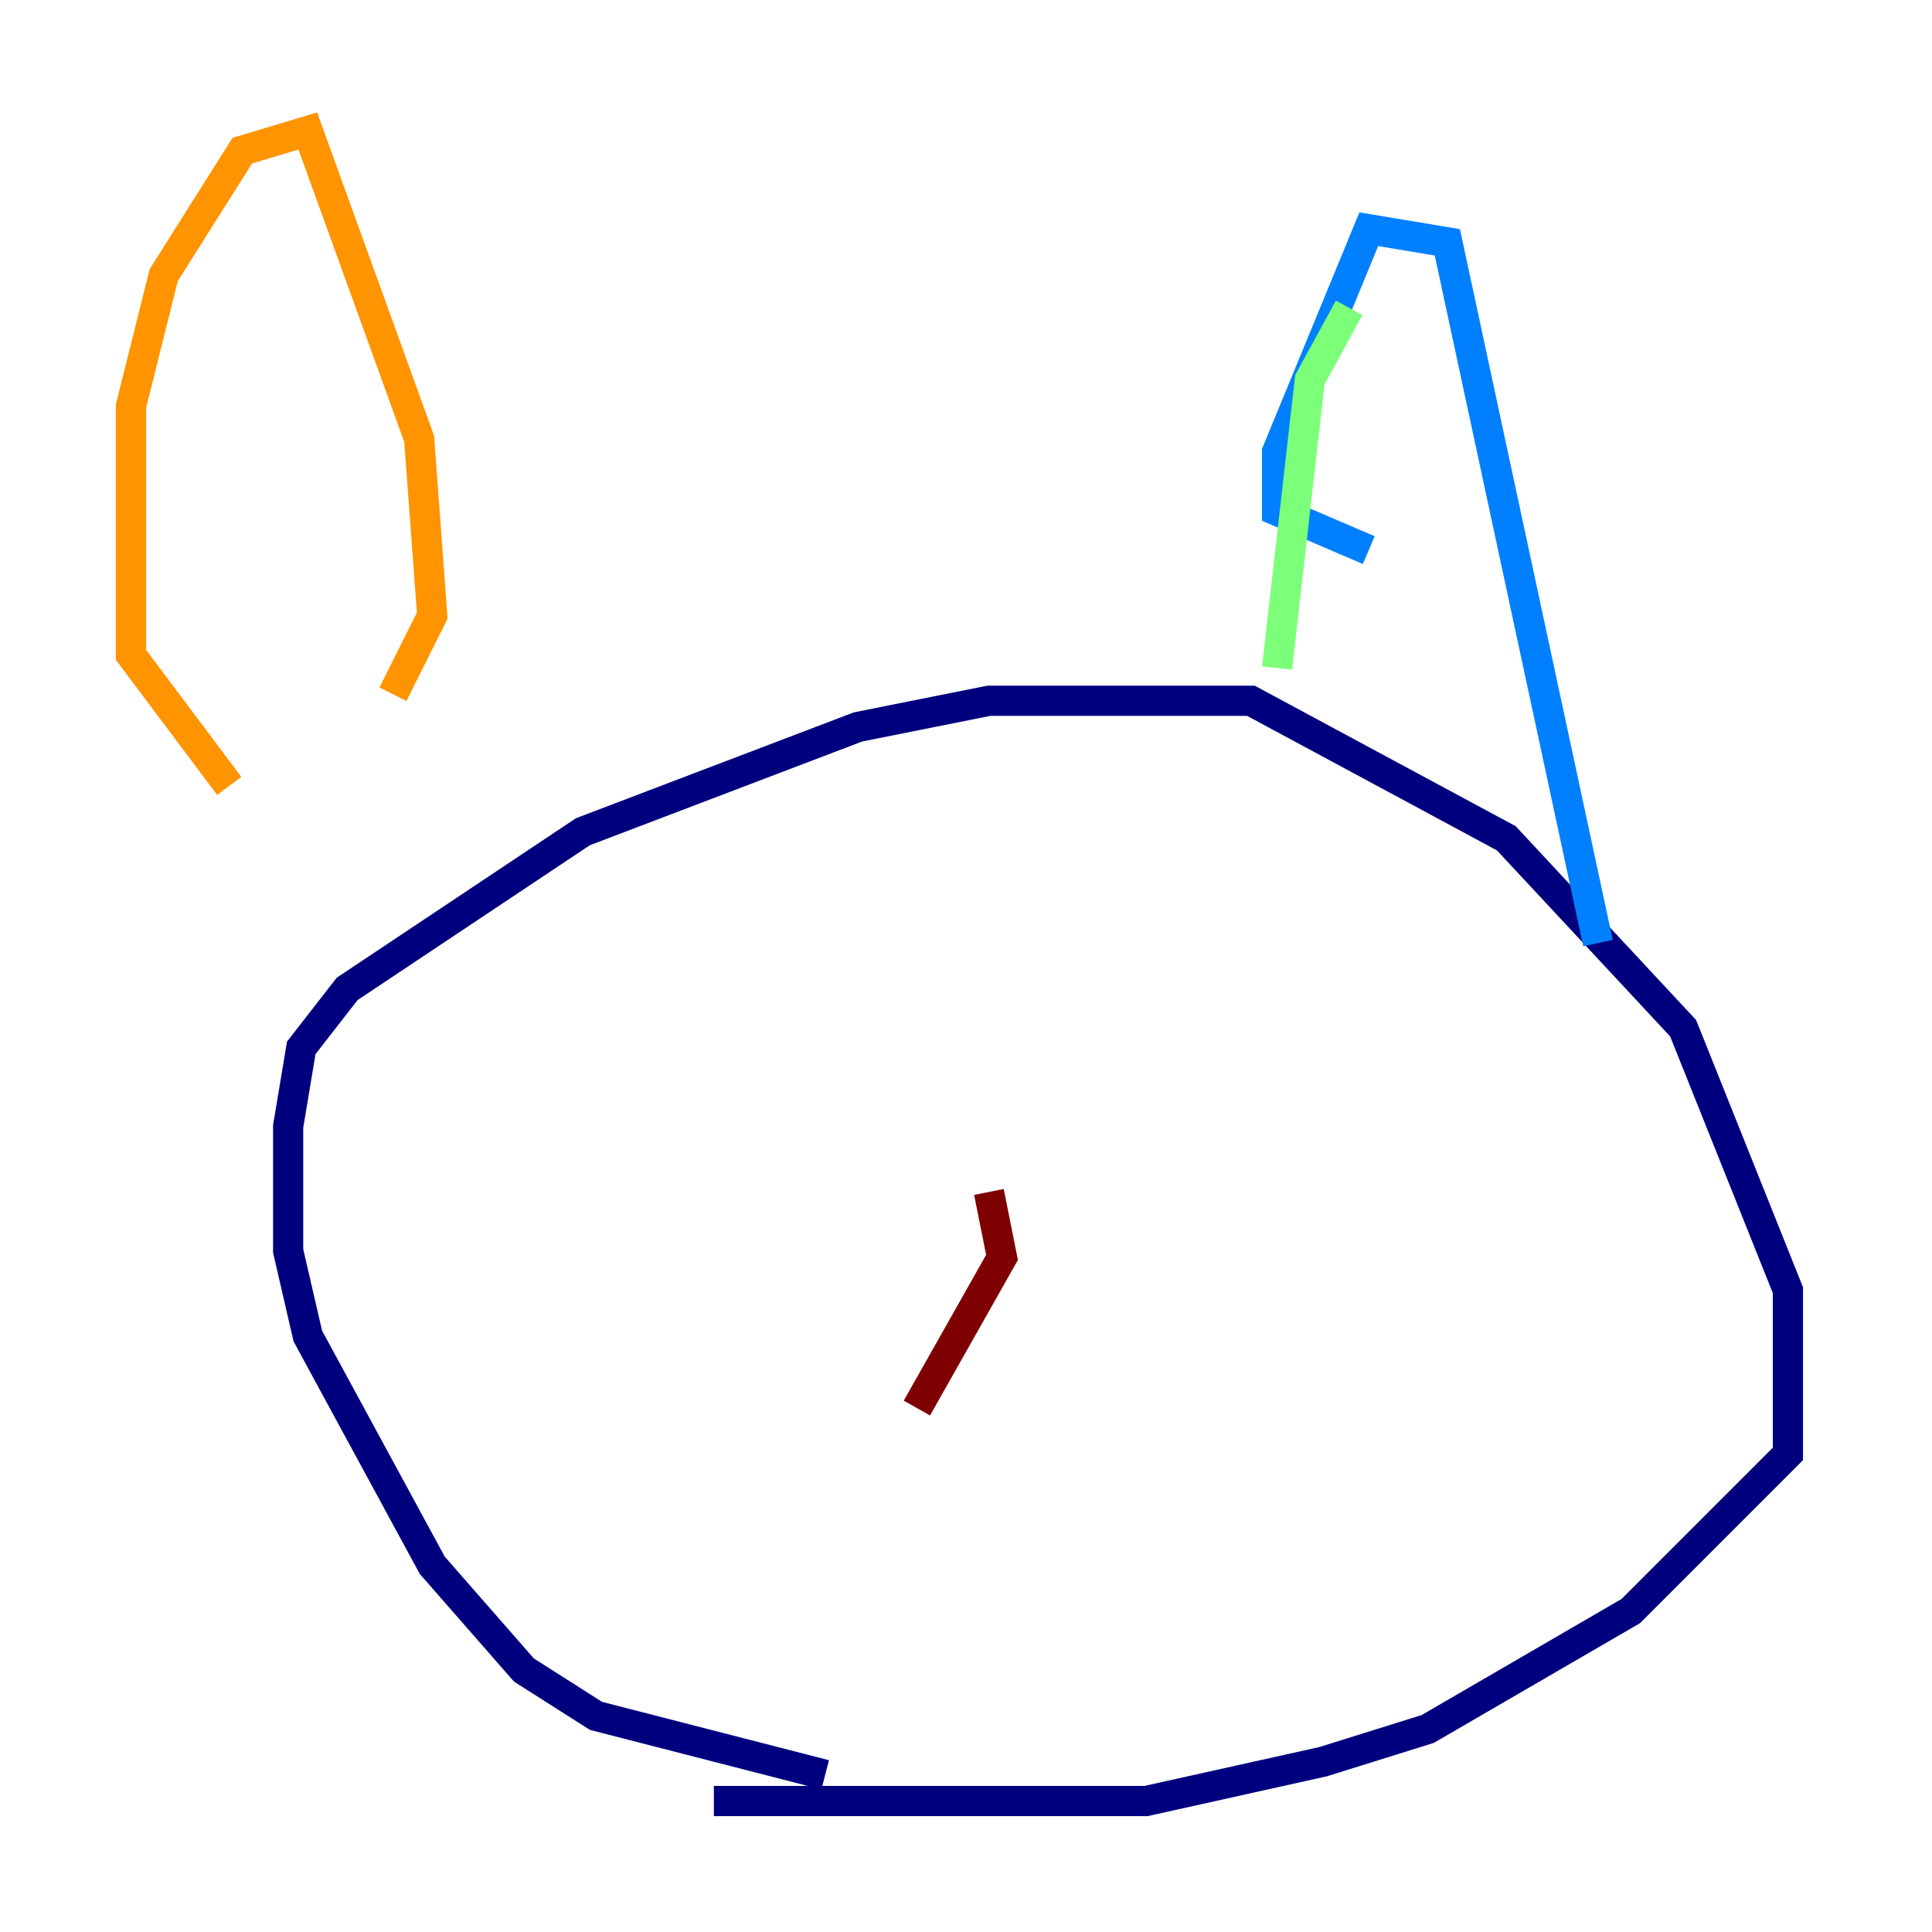 <?xml version="1.0" encoding="utf-8" ?>
<svg baseProfile="tiny" height="128" version="1.2" viewBox="0,0,128,128" width="128" xmlns="http://www.w3.org/2000/svg" xmlns:ev="http://www.w3.org/2001/xml-events" xmlns:xlink="http://www.w3.org/1999/xlink"><defs /><polyline fill="none" points="54.671,117.586 39.485,113.681 34.712,110.644 28.637,103.702 20.393,88.515 19.091,82.875 19.091,74.63 19.959,69.424 22.997,65.519 30.807,60.312 38.617,55.105 56.841,48.163 65.519,46.427 82.875,46.427 99.797,55.539 111.512,68.122 118.454,85.478 118.454,96.325 108.041,106.739 94.59,114.549 87.647,116.719 75.932,119.322 47.295,119.322" stroke="#00007f" stroke-width="2" /><polyline fill="none" points="90.685,36.447 84.61,33.844 84.61,29.939 90.685,15.186 95.891,16.054 105.871,62.481" stroke="#0080ff" stroke-width="2" /><polyline fill="none" points="89.383,20.393 86.78,25.166 84.61,44.258" stroke="#7cff79" stroke-width="2" /><polyline fill="none" points="26.034,45.993 28.637,40.786 27.77,29.071 20.393,8.678 16.054,9.98 10.848,18.224 8.678,26.902 8.678,43.39 15.186,52.068" stroke="#ff9400" stroke-width="2" /><polyline fill="none" points="65.519,78.969 66.386,83.308 60.746,93.288" stroke="#7f0000" stroke-width="2" /></svg>